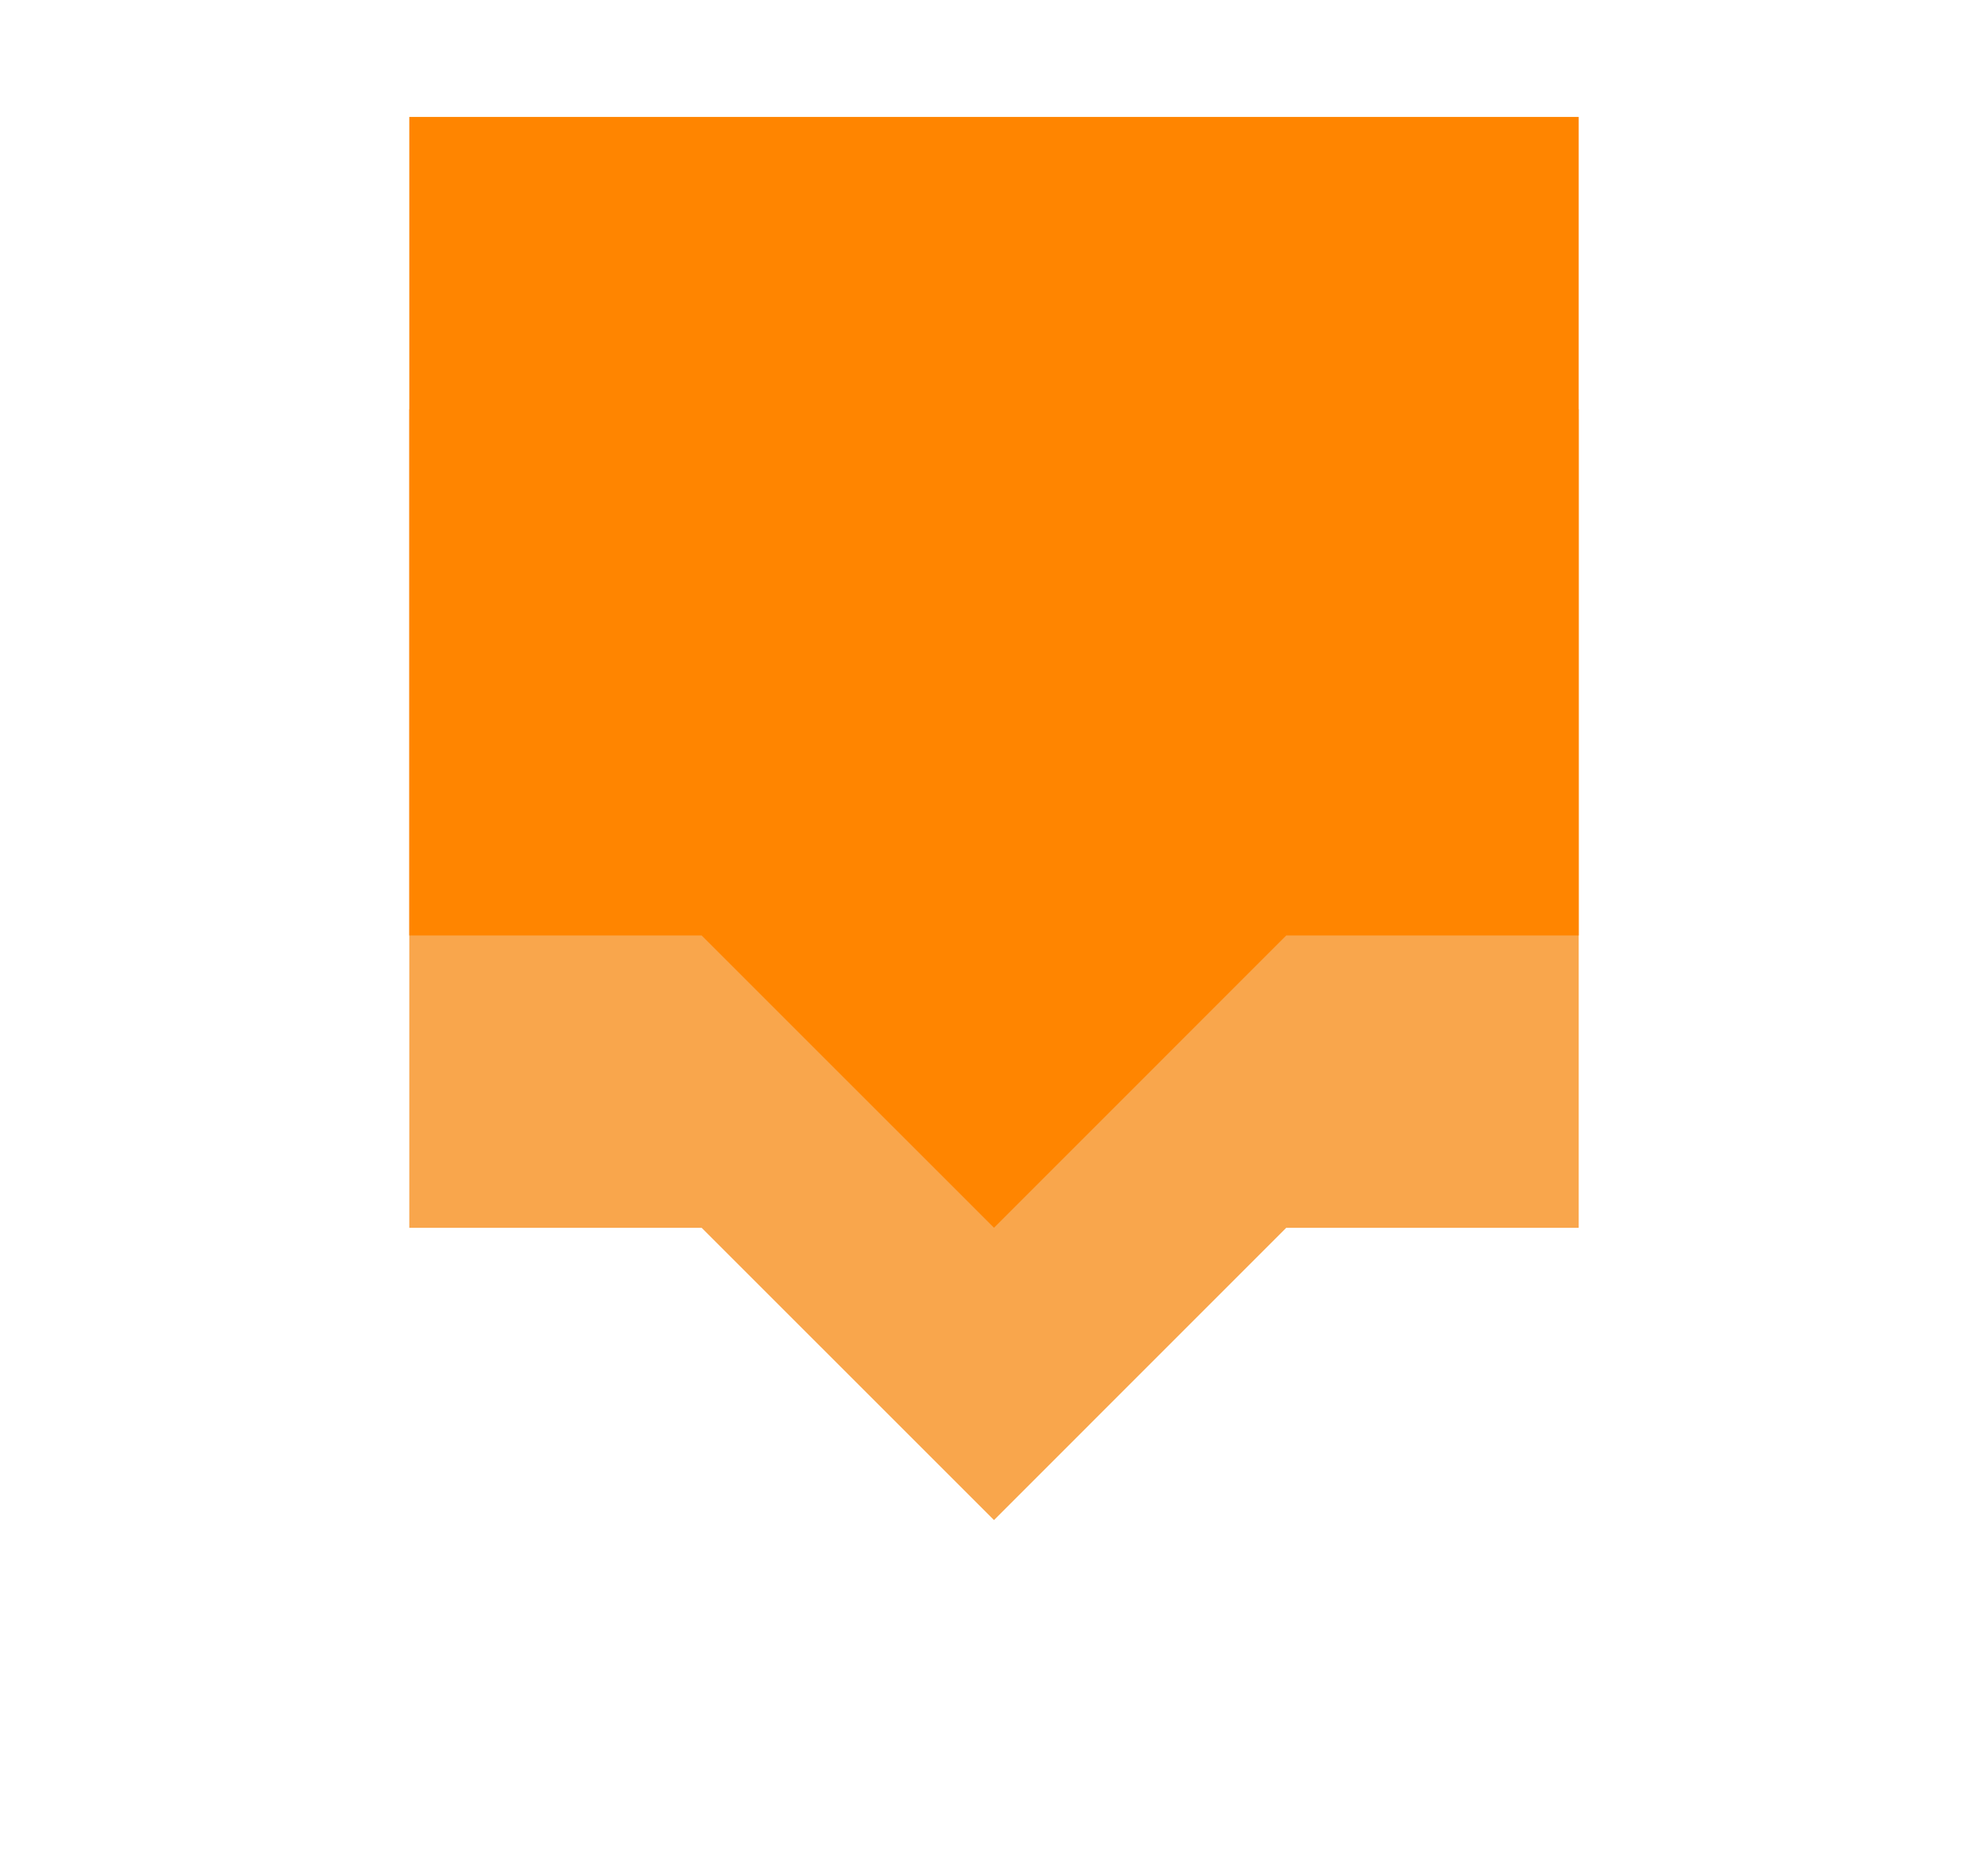 <svg xmlns="http://www.w3.org/2000/svg" width="34" height="32" viewBox="0 0 34 32"><defs><mask id="sum3b" width="2" height="2" x="-1" y="-1"><path fill="#fff" d="M7 2h20v19H7z"/><path d="M7 2h20v14h-5.002L17 20.999 12 16H7z"/></mask><filter id="sum3a" width="56" height="60" x="-11" y="-16" filterUnits="userSpaceOnUse"><feOffset dy="5" in="SourceGraphic" result="FeOffset1023Out"/><feGaussianBlur in="FeOffset1023Out" result="FeGaussianBlur1024Out" stdDeviation="3.2 3.2"/></filter></defs><g><g><g filter="url(#sum3a)"><path fill="none" d="M7 2h20v14h-5.002L17 20.999 12 16H7z" mask="url(&quot;#sum3b&quot;)"/><path fill="#f78100" fill-opacity=".7" d="M7 2h20v14h-5.002L17 20.999 12 16H7z"/></g><path fill="#ff8500" d="M7 2h20v14h-5.002L17 20.999 12 16H7z"/></g></g></svg>
